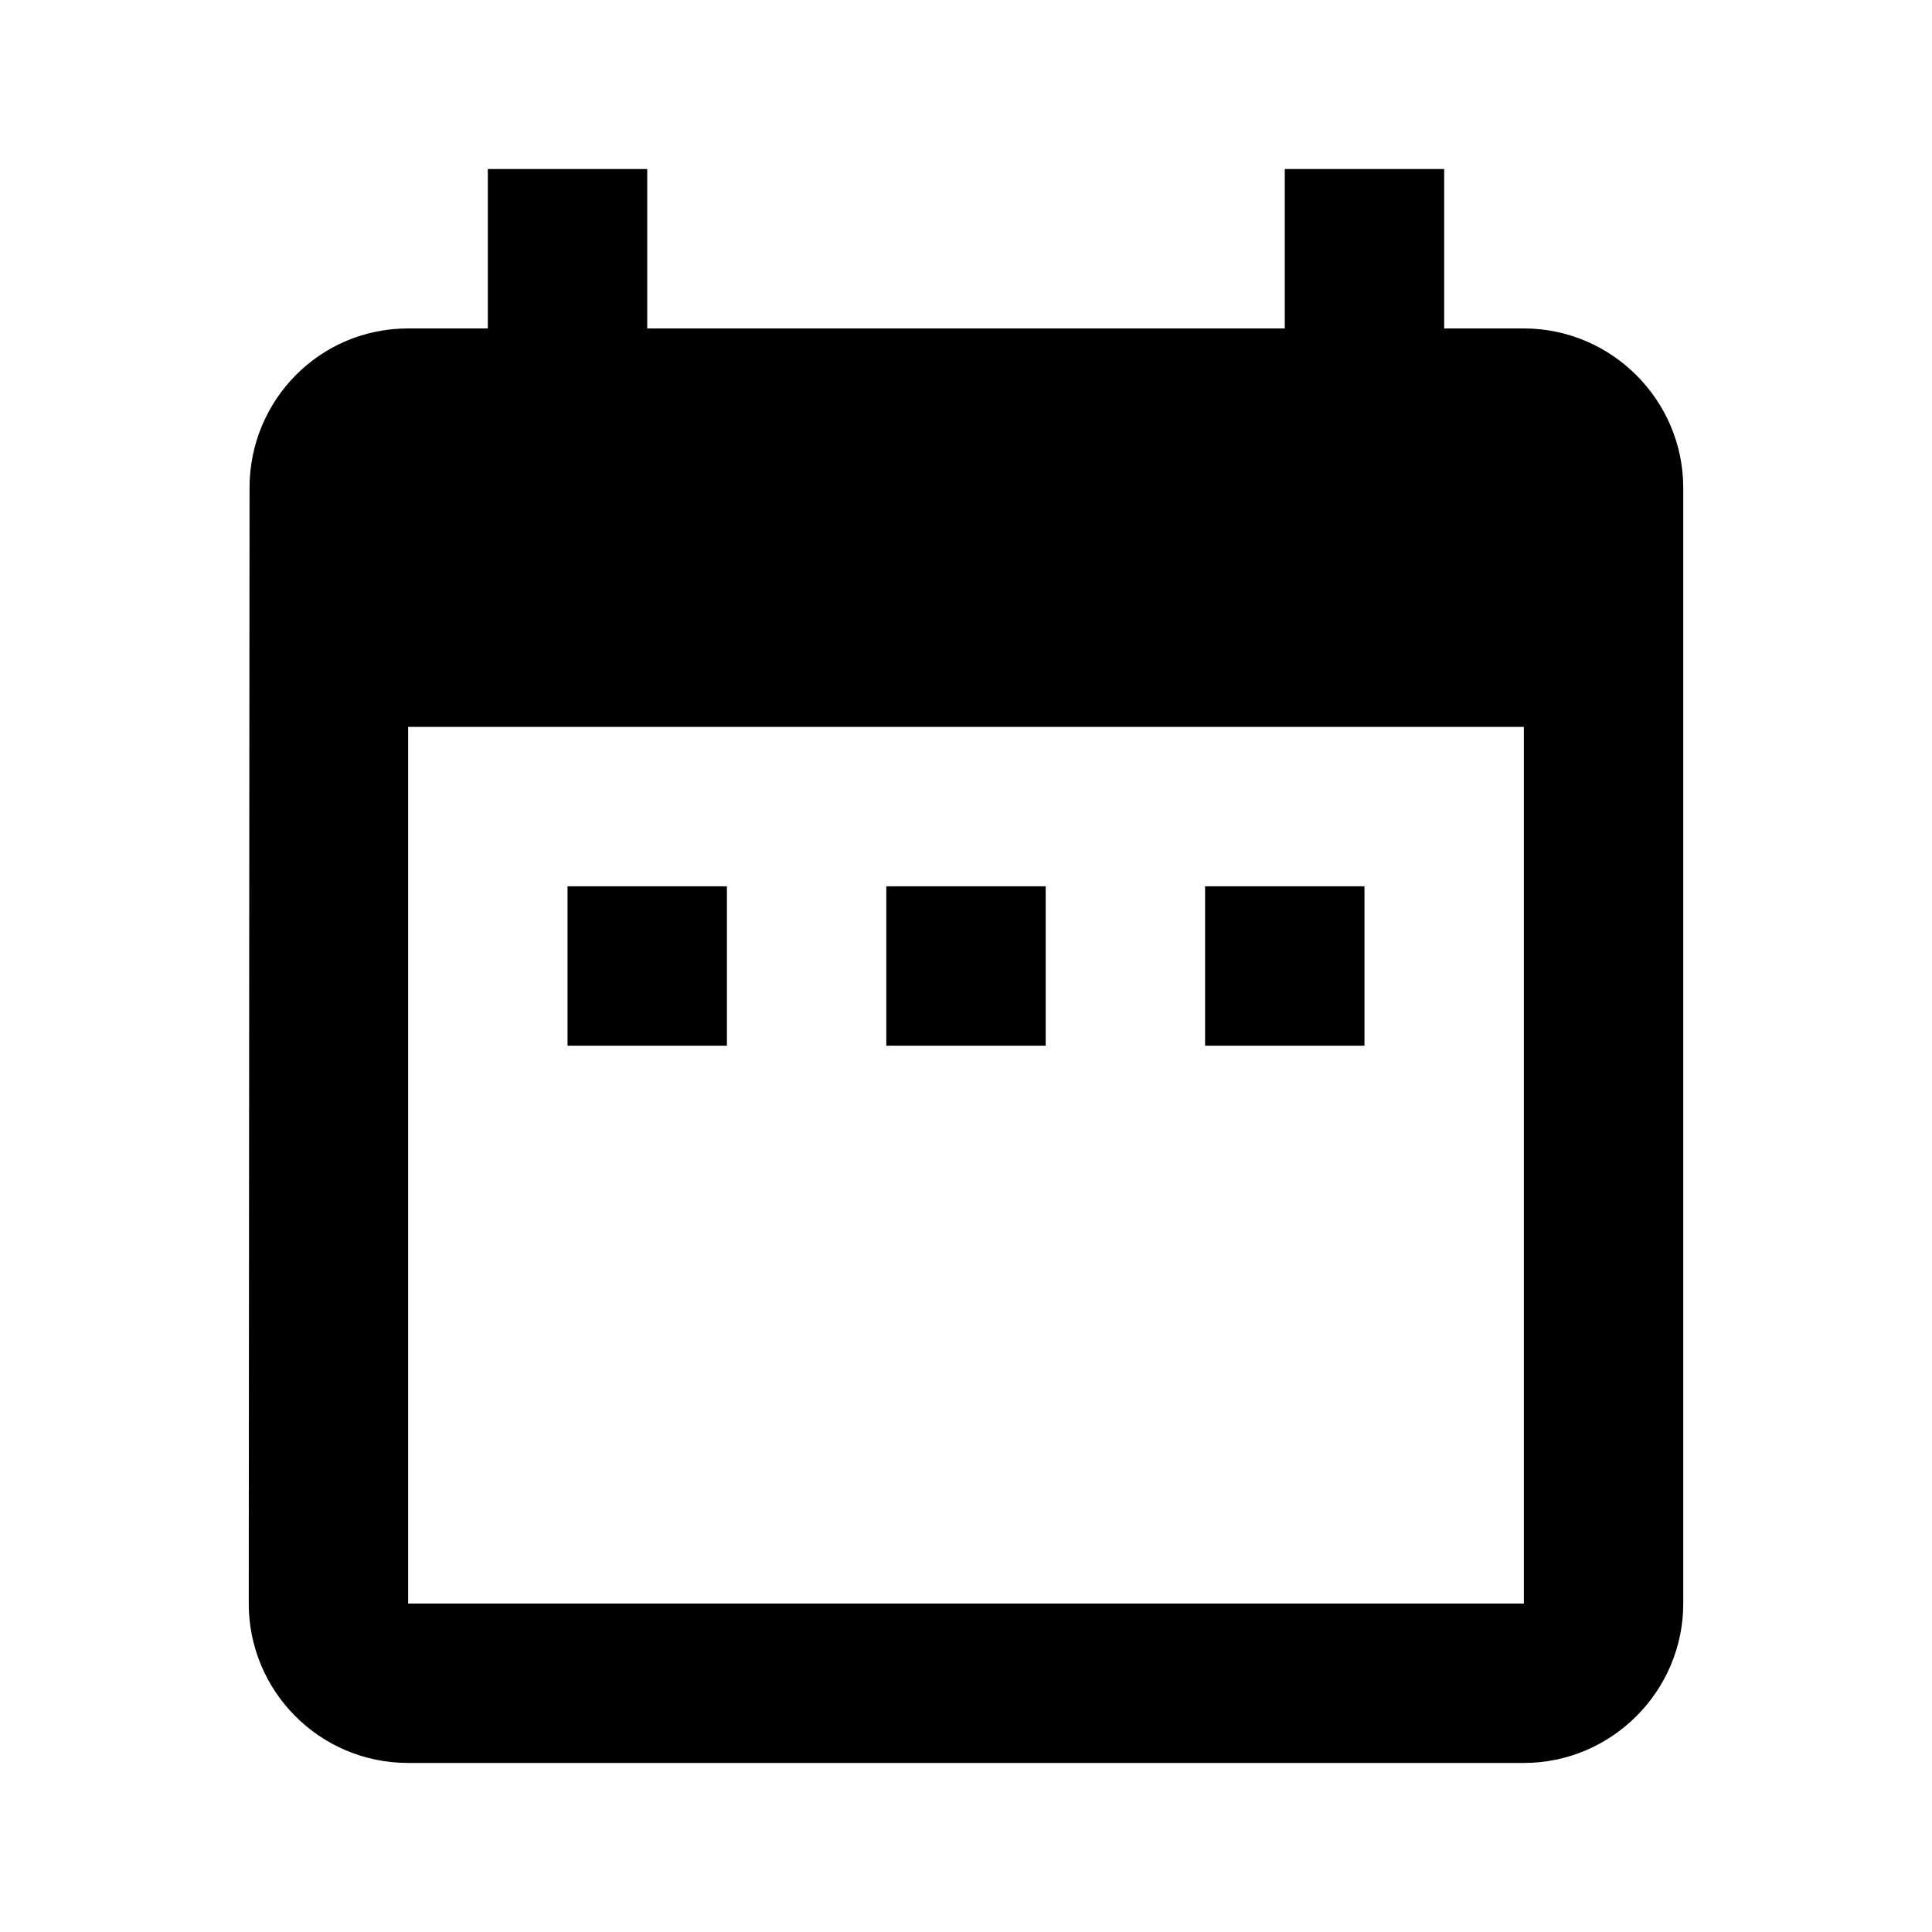 <?xml version="1.0" encoding="UTF-8" standalone="no"?>
<svg
   height="128"
   viewBox="0 0 128 128"
   width="128"
   version="1.1"
   id="svg6"
   sodipodi:docname="date_range.svg"
   inkscape:version="1.1.2 (0a00cf5339, 2022-02-04)"
   xmlns:inkscape="http://www.inkscape.org/namespaces/inkscape"
   xmlns:sodipodi="http://sodipodi.sourceforge.net/DTD/sodipodi-0.dtd"
   xmlns="http://www.w3.org/2000/svg"
   xmlns:svg="http://www.w3.org/2000/svg">
  <defs
     id="defs10" />
  <sodipodi:namedview
     id="namedview8"
     pagecolor="#ffffff"
     bordercolor="#666666"
     borderopacity="1.0"
     inkscape:pageshadow="2"
     inkscape:pageopacity="0.0"
     inkscape:pagecheckerboard="0"
     showgrid="false"
     width="128px"
     inkscape:zoom="4.3072917"
     inkscape:cx="41.673518"
     inkscape:cy="67.32769"
     inkscape:window-width="1920"
     inkscape:window-height="1051"
     inkscape:window-x="1680"
     inkscape:window-y="0"
     inkscape:window-maximized="1"
     inkscape:current-layer="svg6" />
  <path
     d="M 16,16 H 112 V 112 H 16 Z"
     fill="none"
     id="path2"
     style="stroke-width:4" />
  <path
     d="m 48.16,58.72 h -10.56 v 10.56 h 10.56 z m 21.12,0 h -10.56 v 10.56 h 10.56 z m 21.12,0 h -10.56 v 10.56 h 10.56 z m 10.56,-36.96 h -5.28 v -10.56 h -10.56 v 10.56 h -42.24 v -10.56 h -10.56 v 10.56 h -5.28 c -5.861,0 -10.507,4.752 -10.507,10.56 L 16.48,106.24 c 0,5.808 4.699,10.56 10.56,10.56 H 100.96 c 5.808,0 10.56,-4.752 10.56,-10.56 V 32.32 c 0,-5.808 -4.752,-10.56 -10.56,-10.56 z m 0,84.48 H 27.04 V 48.16 H 100.96 Z"
     id="path4"
     style="stroke-width:5.28" />
</svg>
